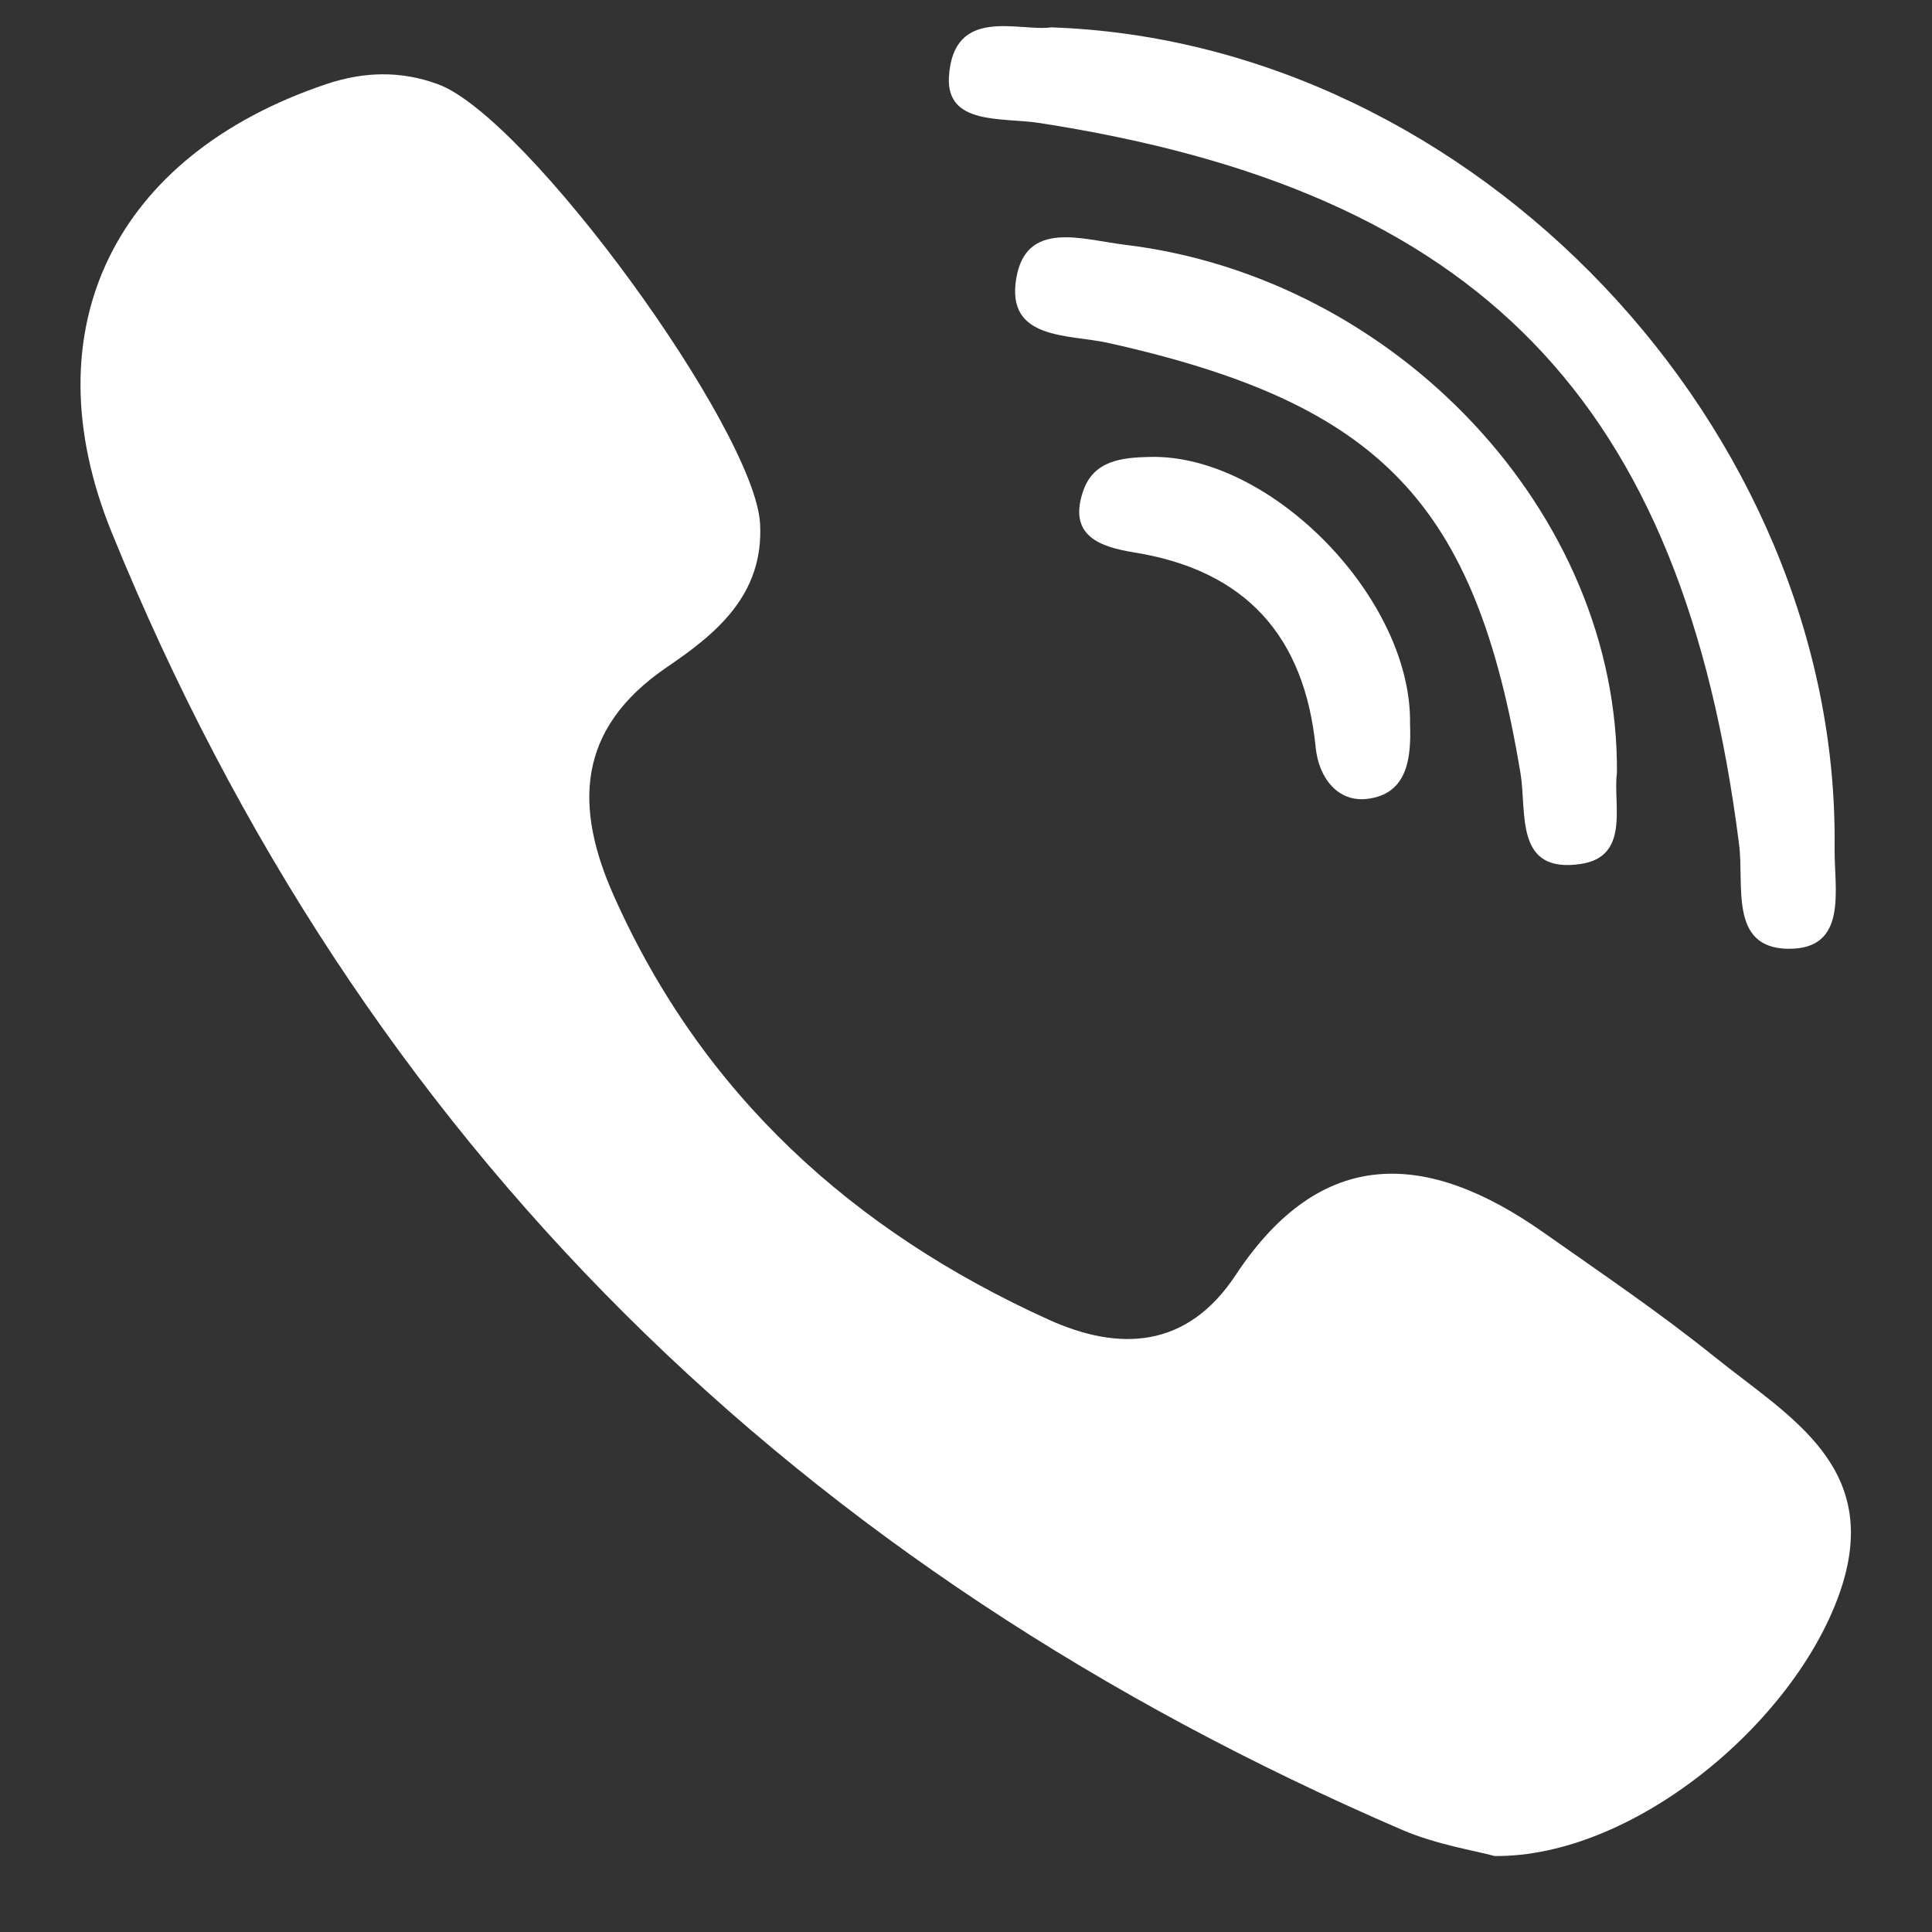 <svg width="12" height="12" viewBox="0 0 12 12" fill="none" xmlns="http://www.w3.org/2000/svg">
<rect x="0" y="0" width="12" height="12" fill="#333333" stroke="none"/>
<path d="M10.65 8.428C10.309 8.153 9.943 7.906 9.584 7.653C8.866 7.149 8.209 7.11 7.674 7.921C7.373 8.376 6.953 8.396 6.512 8.196C5.299 7.646 4.362 6.798 3.813 5.565C3.57 5.02 3.574 4.531 4.142 4.144C4.442 3.94 4.745 3.699 4.721 3.253C4.689 2.671 3.278 0.728 2.72 0.523C2.489 0.438 2.26 0.444 2.025 0.523C0.718 0.963 0.176 2.037 0.695 3.31C2.242 7.109 4.964 9.752 8.712 11.367C8.926 11.458 9.163 11.495 9.283 11.528C10.136 11.537 11.136 10.714 11.425 9.898C11.702 9.114 11.115 8.802 10.65 8.428Z" fill="white"/>
<path d="M6.45 0.763C9.19 1.185 10.453 2.488 10.802 5.247C10.834 5.502 10.74 5.886 11.103 5.893C11.483 5.9 11.392 5.522 11.395 5.267C11.427 2.668 9.161 0.259 6.529 0.17C6.331 0.198 5.92 0.033 5.894 0.478C5.877 0.778 6.223 0.729 6.45 0.763Z" fill="white"/>
<path d="M6.985 1.52C6.721 1.488 6.373 1.364 6.312 1.73C6.248 2.114 6.635 2.075 6.884 2.13C8.577 2.508 9.166 3.124 9.444 4.803C9.485 5.048 9.404 5.429 9.82 5.366C10.128 5.319 10.017 4.992 10.043 4.801C10.057 3.19 8.675 1.723 6.985 1.52Z" fill="white"/>
<path d="M7.141 2.838C6.965 2.842 6.793 2.861 6.728 3.049C6.631 3.33 6.835 3.397 7.043 3.431C7.737 3.542 8.103 3.951 8.172 4.643C8.191 4.832 8.31 4.984 8.492 4.962C8.743 4.932 8.766 4.708 8.758 4.496C8.771 3.718 7.892 2.819 7.141 2.838Z" fill="white"/>
</svg>
